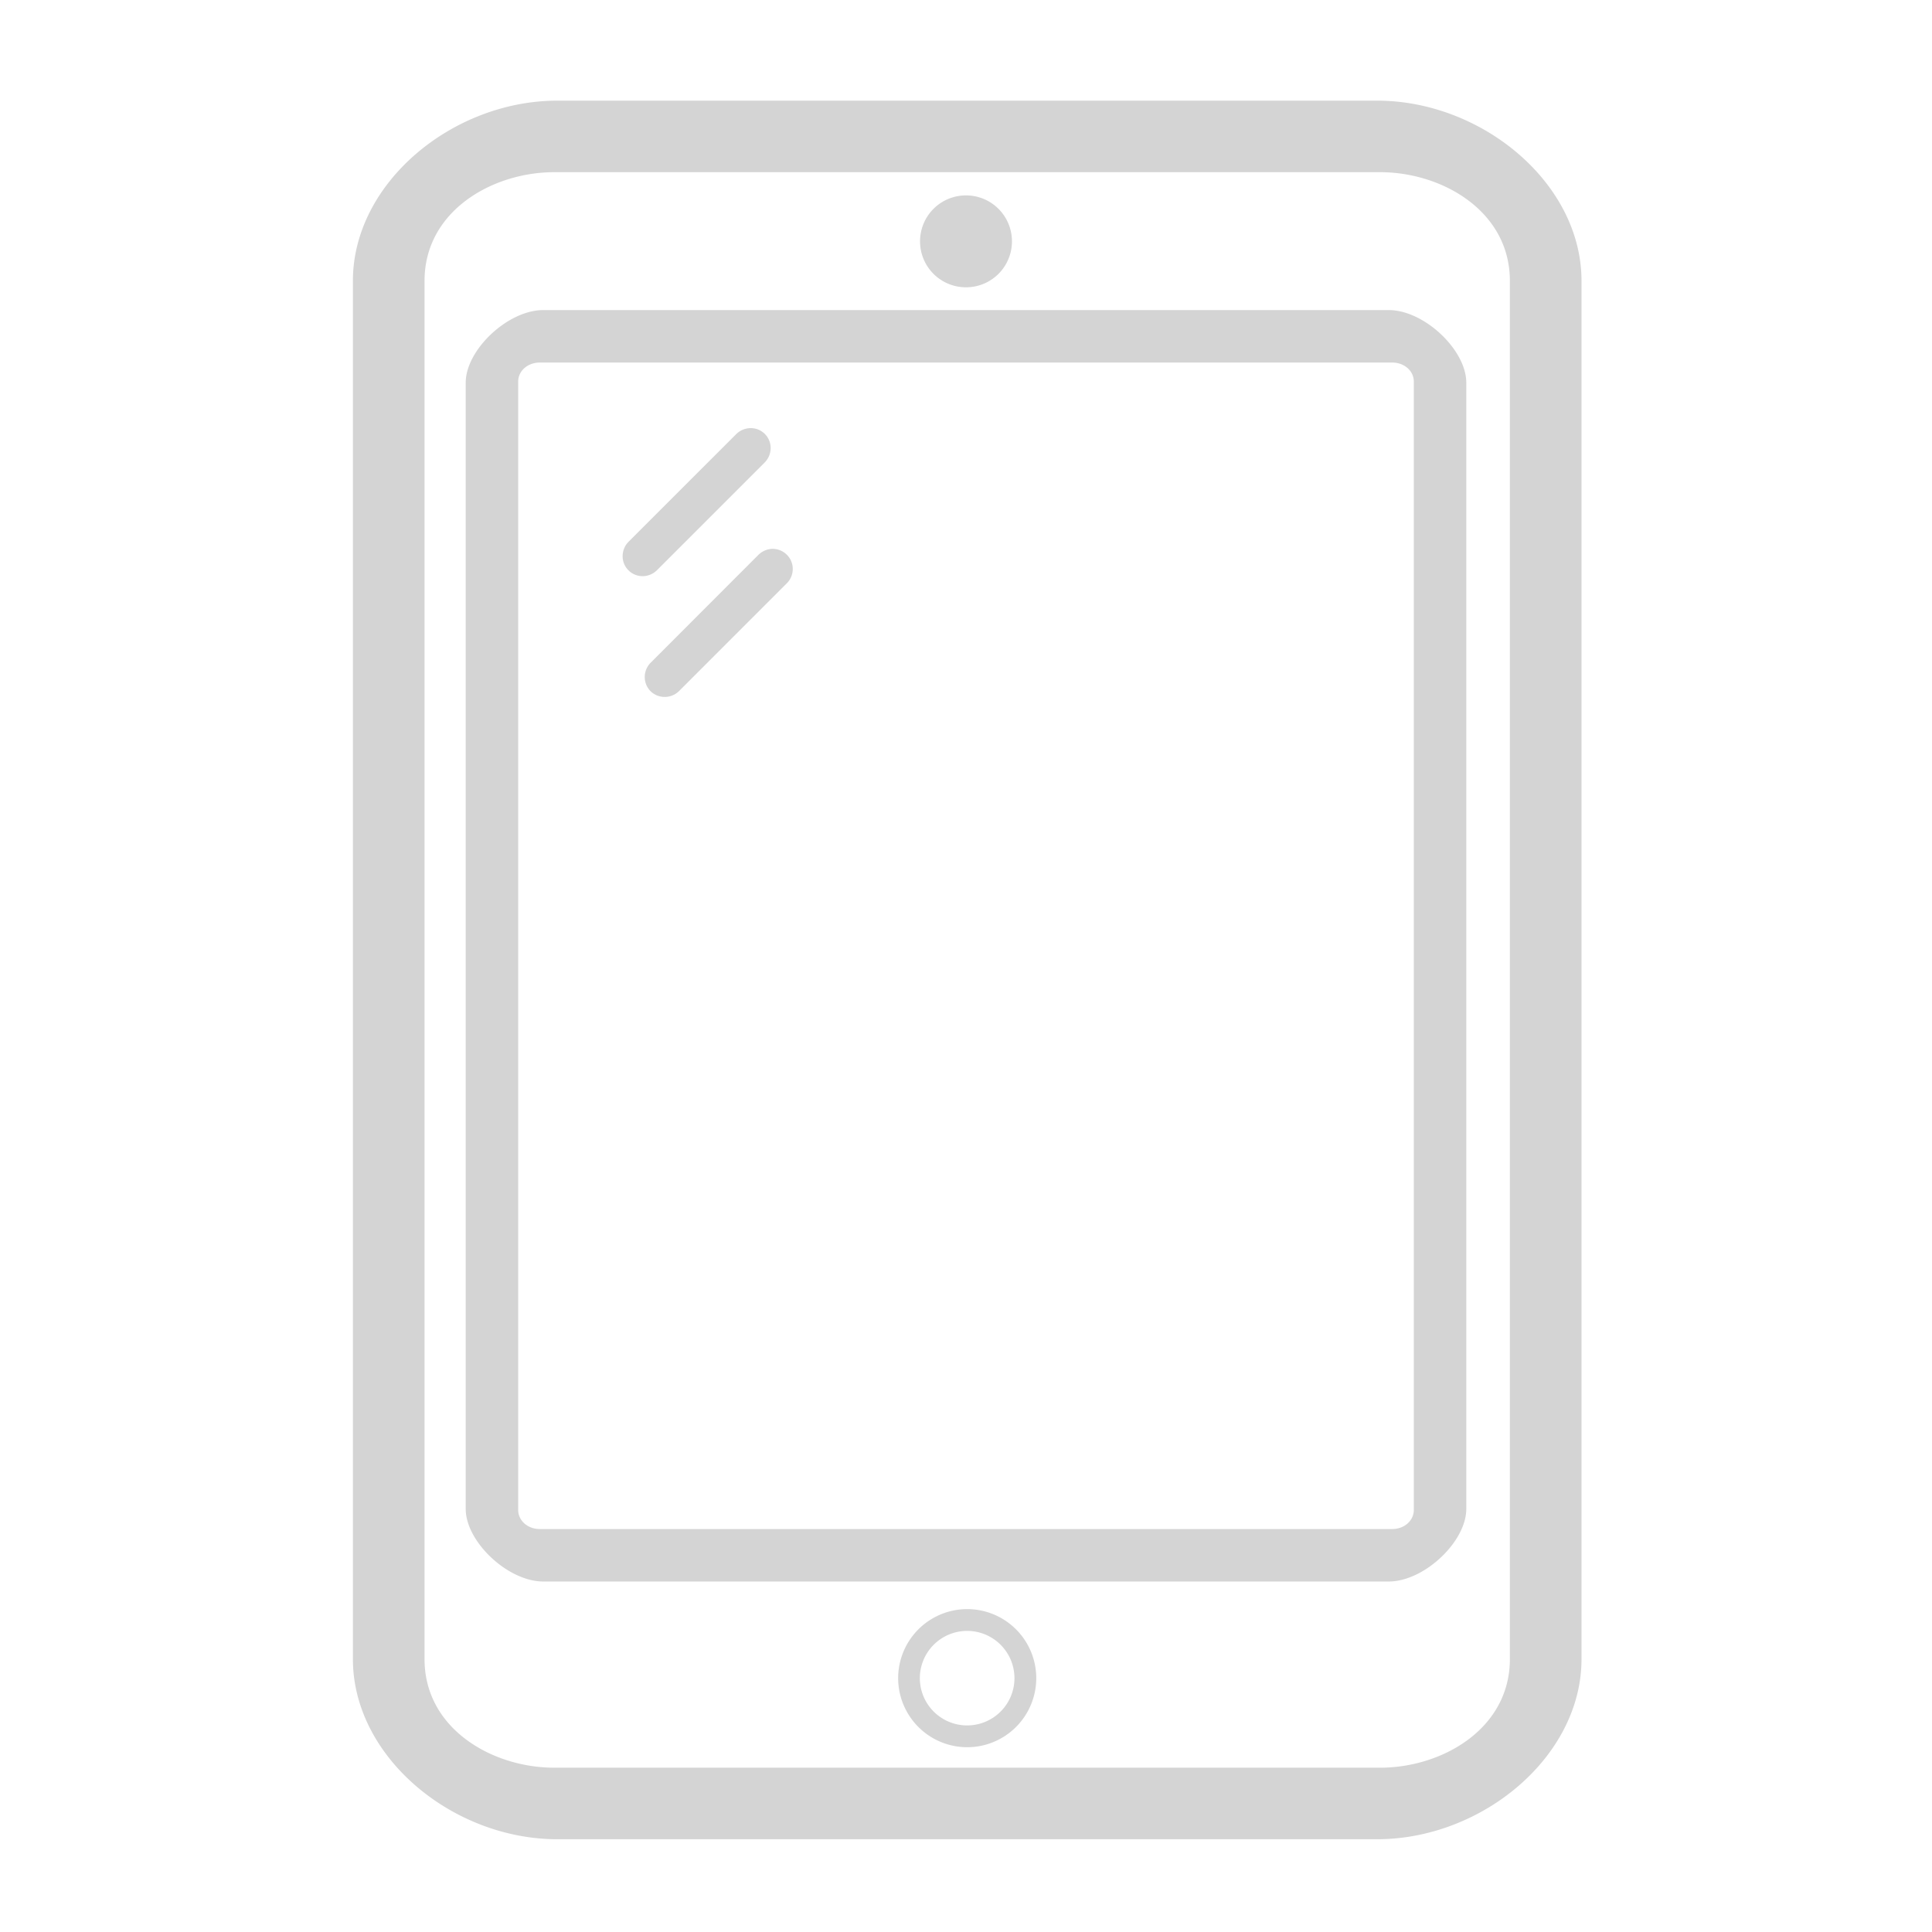 <svg width="17.639mm" height="17.639mm" viewBox="0 0 17.639 17.639" version="1.1" xmlns="http://www.w3.org/2000/svg" ><g transform="translate(-92.681,-86.9)"><path style="fill:#d4d4d4;" d="M 97.769 87.819 C 96.812 87.819 95.903 88.571 95.903 89.464 L 95.903 102.048 C 95.903 102.94 96.812 103.692 97.769 103.692 L 105.254 103.692 C 106.211 103.692 107.12 102.94 107.12 102.048 L 107.12 89.464 C 107.12 88.571 106.211 87.819 105.254 87.819 L 97.769 87.819 z M 97.742 88.472 L 105.281 88.472 C 105.85 88.472 106.466 88.829 106.466 89.464 L 106.466 102.048 C 106.466 102.682 105.85 103.039 105.281 103.039 L 97.742 103.039 C 97.173 103.039 96.557 102.682 96.557 102.048 L 96.557 89.464 C 96.557 88.829 97.173 88.472 97.742 88.472 z M 101.5 88.684 A 0.419 0.419 0 0 0 101.081 89.103 A 0.419 0.419 0 0 0 101.5 89.523 A 0.419 0.419 0 0 0 101.92 89.103 A 0.419 0.419 0 0 0 101.5 88.684 z M 97.641 89.731 C 97.317 89.731 96.933 90.095 96.933 90.393 L 96.933 100.677 C 96.933 100.975 97.317 101.339 97.641 101.339 L 105.36 101.339 C 105.684 101.339 106.068 100.975 106.068 100.677 L 106.068 90.393 C 106.068 90.095 105.684 89.731 105.36 89.731 L 97.641 89.731 z M 97.61 90.21 L 105.391 90.21 C 105.505 90.21 105.589 90.289 105.589 90.383 L 105.589 100.686 C 105.589 100.781 105.505 100.86 105.391 100.86 L 97.61 100.86 C 97.496 100.86 97.412 100.781 97.412 100.686 L 97.412 90.383 C 97.412 90.289 97.496 90.21 97.61 90.21 z M 99.524 90.809 C 99.48 90.812 99.436 90.83 99.402 90.864 L 98.42 91.846 C 98.348 91.918 98.347 92.036 98.419 92.107 C 98.491 92.179 98.607 92.178 98.68 92.105 L 99.662 91.123 C 99.734 91.051 99.736 90.934 99.664 90.862 C 99.626 90.824 99.575 90.806 99.524 90.809 z M 99.735 91.911 C 99.688 91.912 99.641 91.93 99.604 91.967 L 98.623 92.949 C 98.55 93.021 98.549 93.138 98.62 93.21 C 98.692 93.281 98.809 93.281 98.882 93.208 L 99.864 92.226 C 99.937 92.154 99.937 92.036 99.865 91.965 C 99.829 91.929 99.782 91.911 99.735 91.911 z M 101.511 101.591 A 0.631 0.631 0 0 0 100.881 102.222 A 0.631 0.631 0 0 0 101.511 102.852 A 0.631 0.631 0 0 0 102.142 102.222 A 0.631 0.631 0 0 0 101.511 101.591 z M 101.511 101.79 A 0.432 0.432 0 0 1 101.943 102.222 A 0.432 0.432 0 0 1 101.511 102.653 A 0.432 0.432 0 0 1 101.079 102.222 A 0.432 0.432 0 0 1 101.511 101.79 z " /></g></svg>
